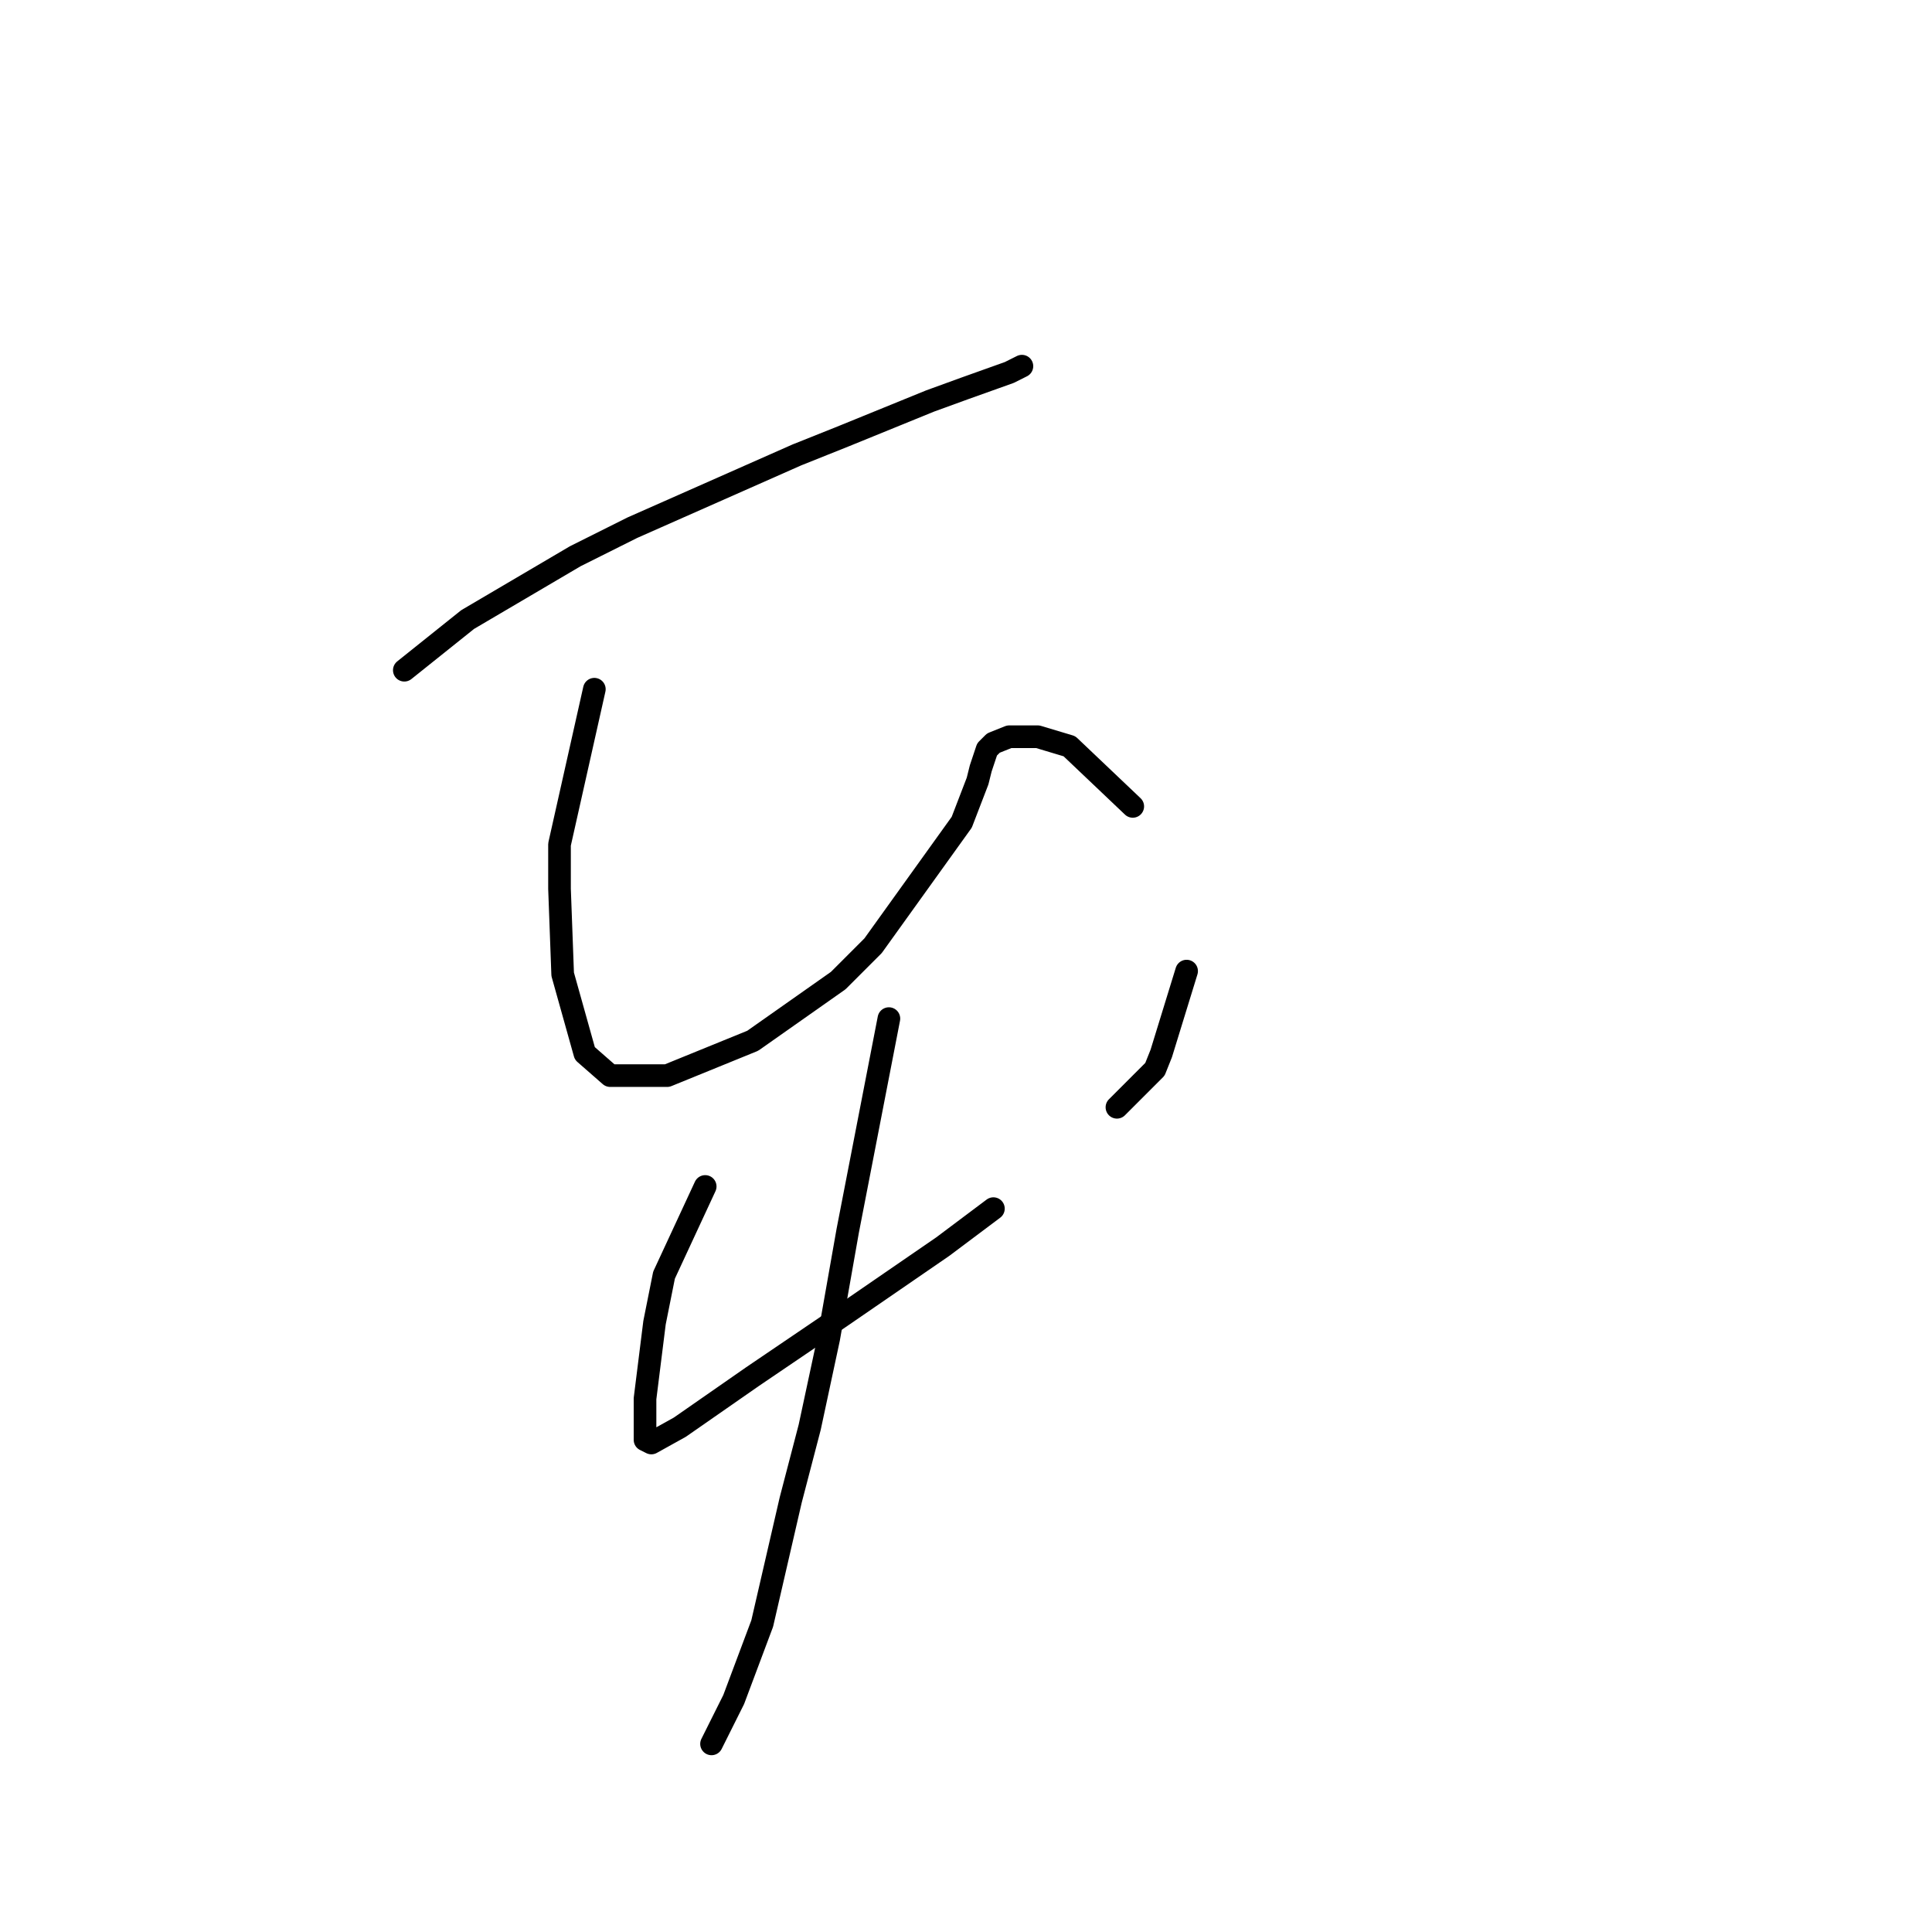 <?xml version="1.0" standalone="no"?>
    <svg width="256" height="256" xmlns="http://www.w3.org/2000/svg" version="1.1">
    <polyline stroke="black" stroke-width="3" stroke-linecap="round" fill="transparent" stroke-linejoin="round" points="53.574 88.807 61.967 82.092 76.236 73.699 83.79 69.922 105.613 60.269 111.908 57.751 123.239 53.135 127.855 51.456 133.73 49.358 135.409 48.519 135.409 48.519 " />
        <polyline stroke="black" stroke-width="3" stroke-linecap="round" fill="transparent" stroke-linejoin="round" points="78.754 91.325 74.138 111.888 74.138 117.764 74.557 129.095 77.495 139.586 80.852 142.524 88.406 142.524 99.737 137.908 111.068 129.934 115.685 125.318 127.435 108.951 129.534 103.495 129.953 101.816 130.793 99.298 131.632 98.459 133.73 97.62 137.507 97.62 141.704 98.879 150.097 106.852 150.097 106.852 " />
        <polyline stroke="black" stroke-width="3" stroke-linecap="round" fill="transparent" stroke-linejoin="round" points="93.442 157.212 87.987 168.963 86.728 175.258 85.469 185.33 85.469 190.786 86.308 191.205 90.085 189.107 99.737 182.392 111.488 174.419 124.917 165.186 131.632 160.15 131.632 160.15 " />
        <polyline stroke="black" stroke-width="3" stroke-linecap="round" fill="transparent" stroke-linejoin="round" points="157.232 128.675 153.874 139.586 153.035 141.685 147.999 146.721 147.999 146.721 " />
        <polyline stroke="black" stroke-width="3" stroke-linecap="round" fill="transparent" stroke-linejoin="round" points="117.783 134.97 112.327 163.088 109.809 177.356 107.291 189.107 104.773 198.759 100.996 215.126 97.219 225.198 94.282 231.074 94.282 231.074 " />
        </svg>